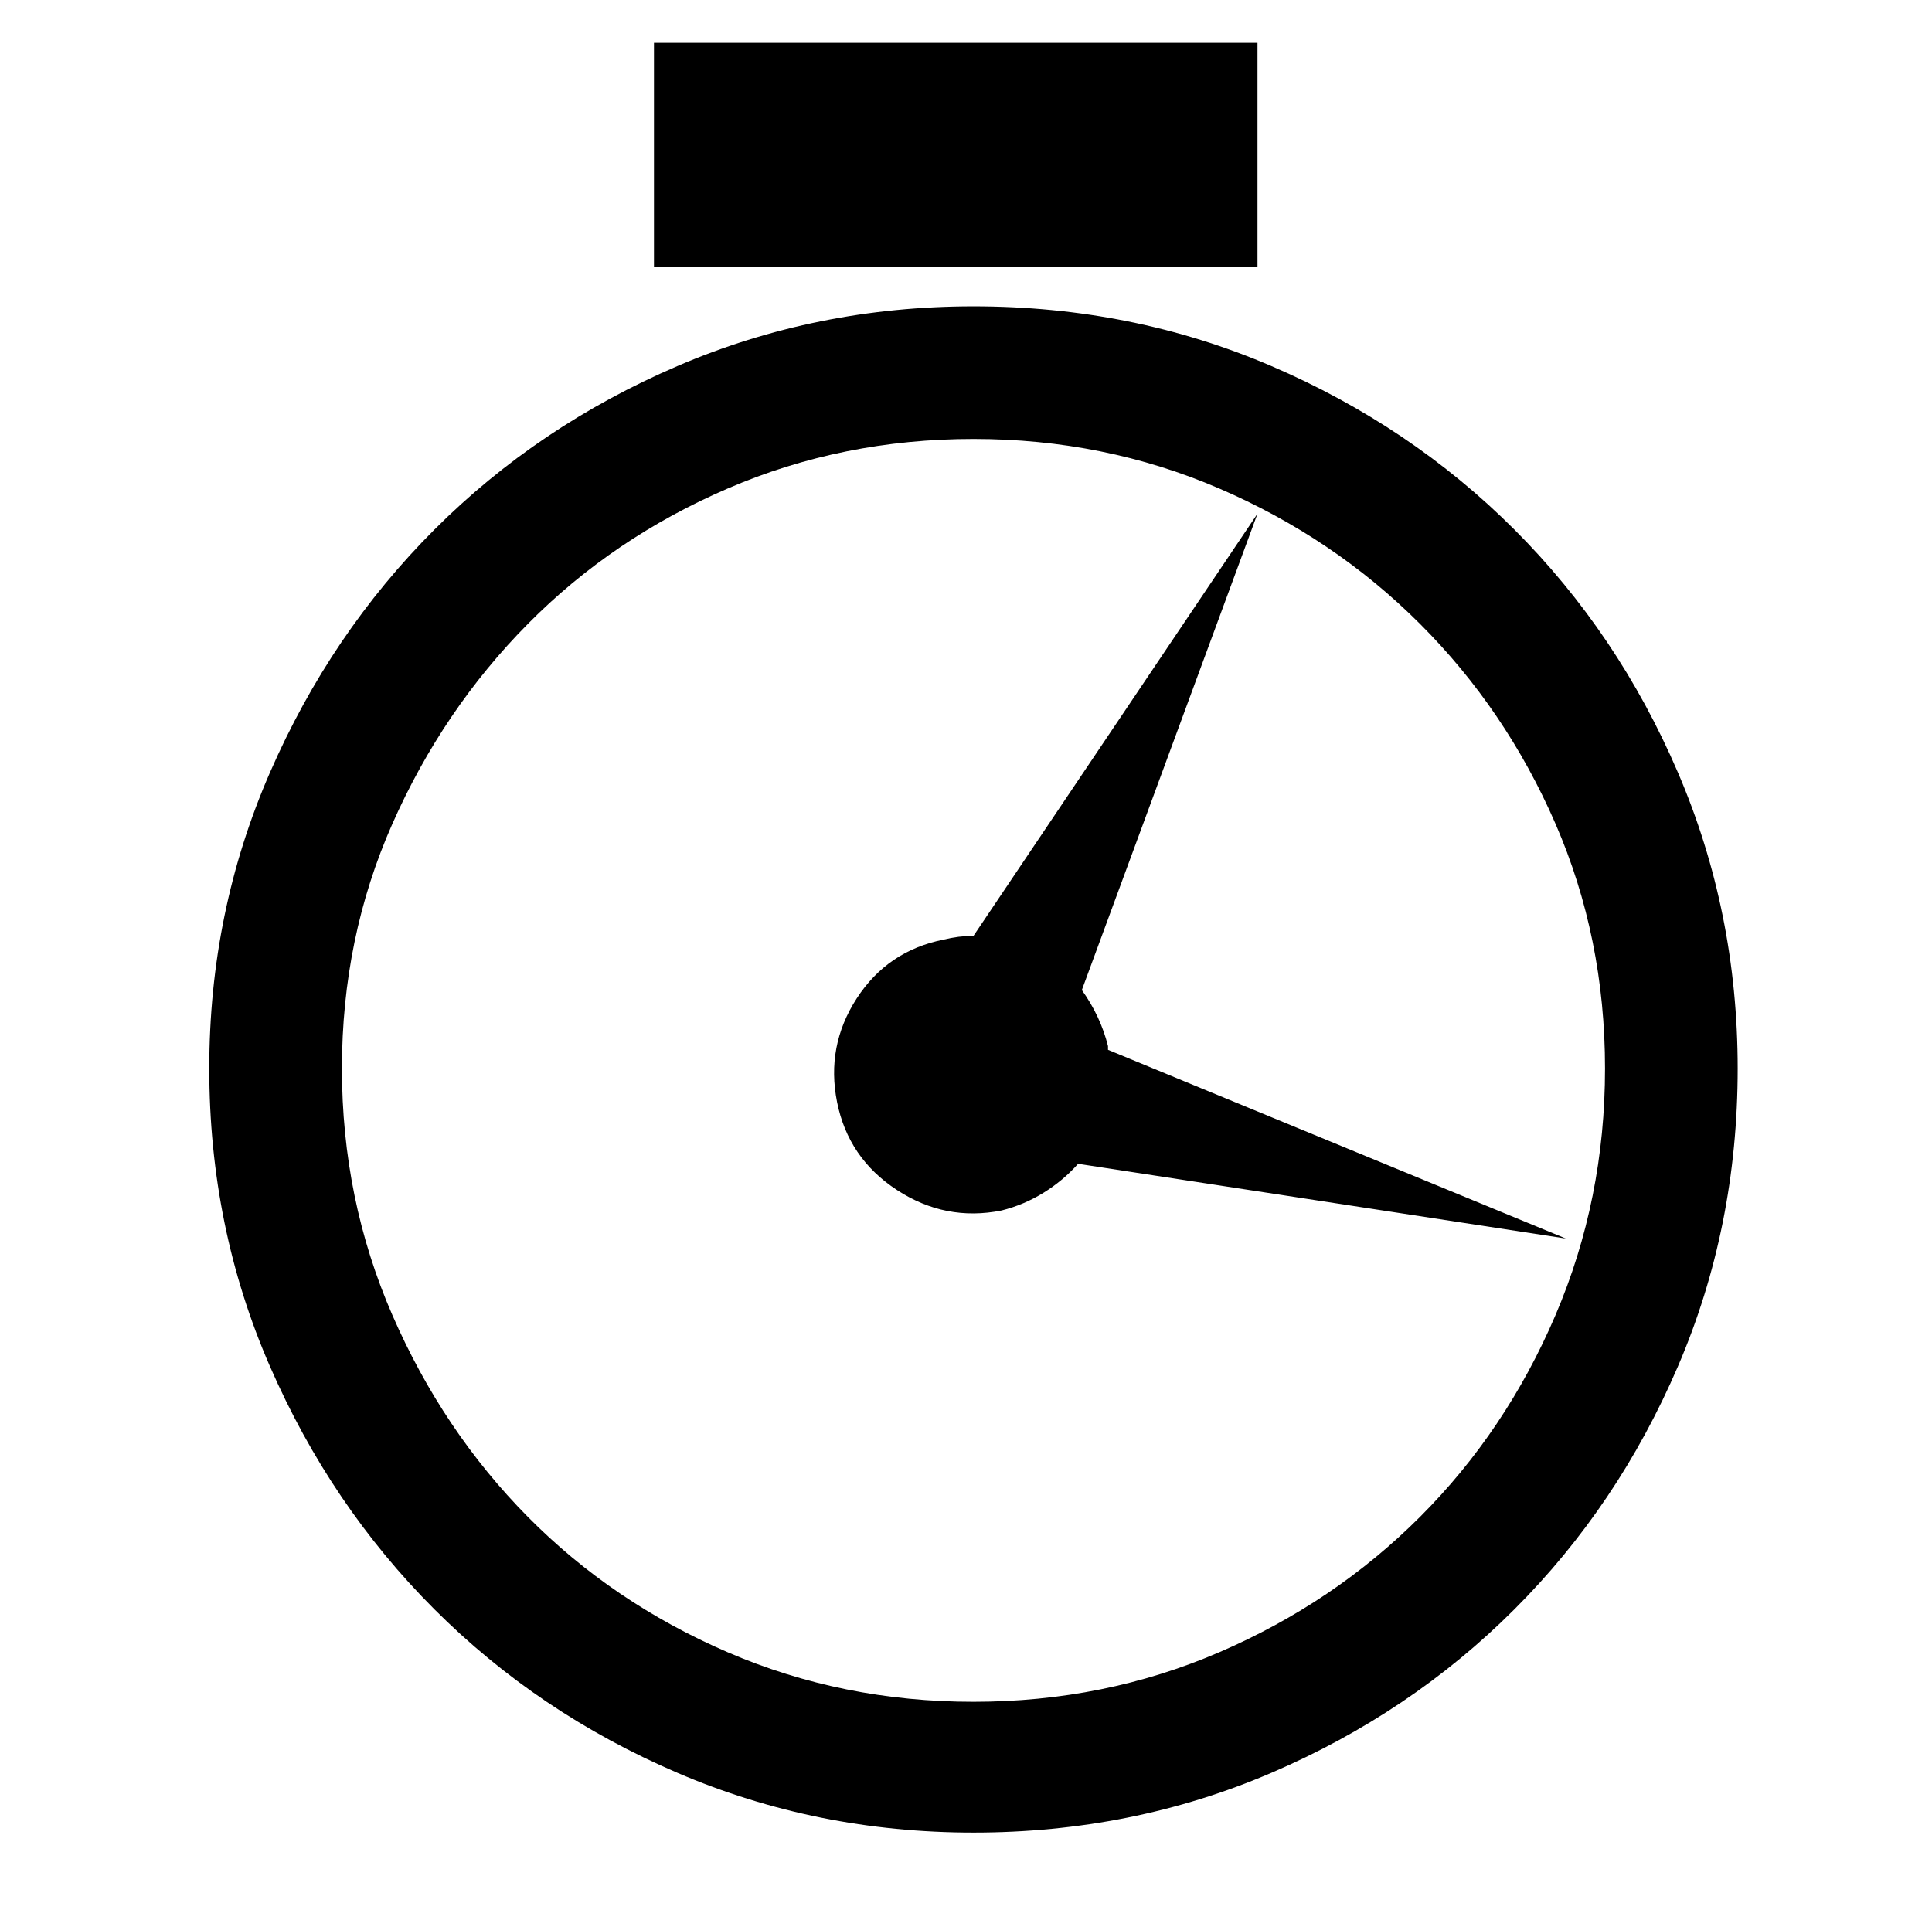 <svg xmlns="http://www.w3.org/2000/svg" viewBox="-10 0 1034 1024"><path d="M511 164q-84 0-158.5 32t-130 87.5-88 130T102 572q0 85 32.5 159.5t88 130 130 87.5T511 981q85 0 159.5-32t130-87.5 87.5-130T920 572q0-84-32-158.5t-87.5-130-130-87.5T511 164zm0 747q-70 0-131.5-26.5t-107-72.5T200 704t-27-132 27-131 72.5-107 107-72.5T511 235t131.5 26.5T750 334t72.5 107T849 572t-26.5 132T750 812t-107.5 72.5T511 911zm72-349v-2q-2-8-5.5-15.5T569 530l94-255-152 226q-4 0-8 .5t-8 1.5q-30 6-46.5 31.5T438 590t32 47 56 11q12-3 22.5-9.5T567 623l261 40zM340 23h323v120H340z"/></svg>